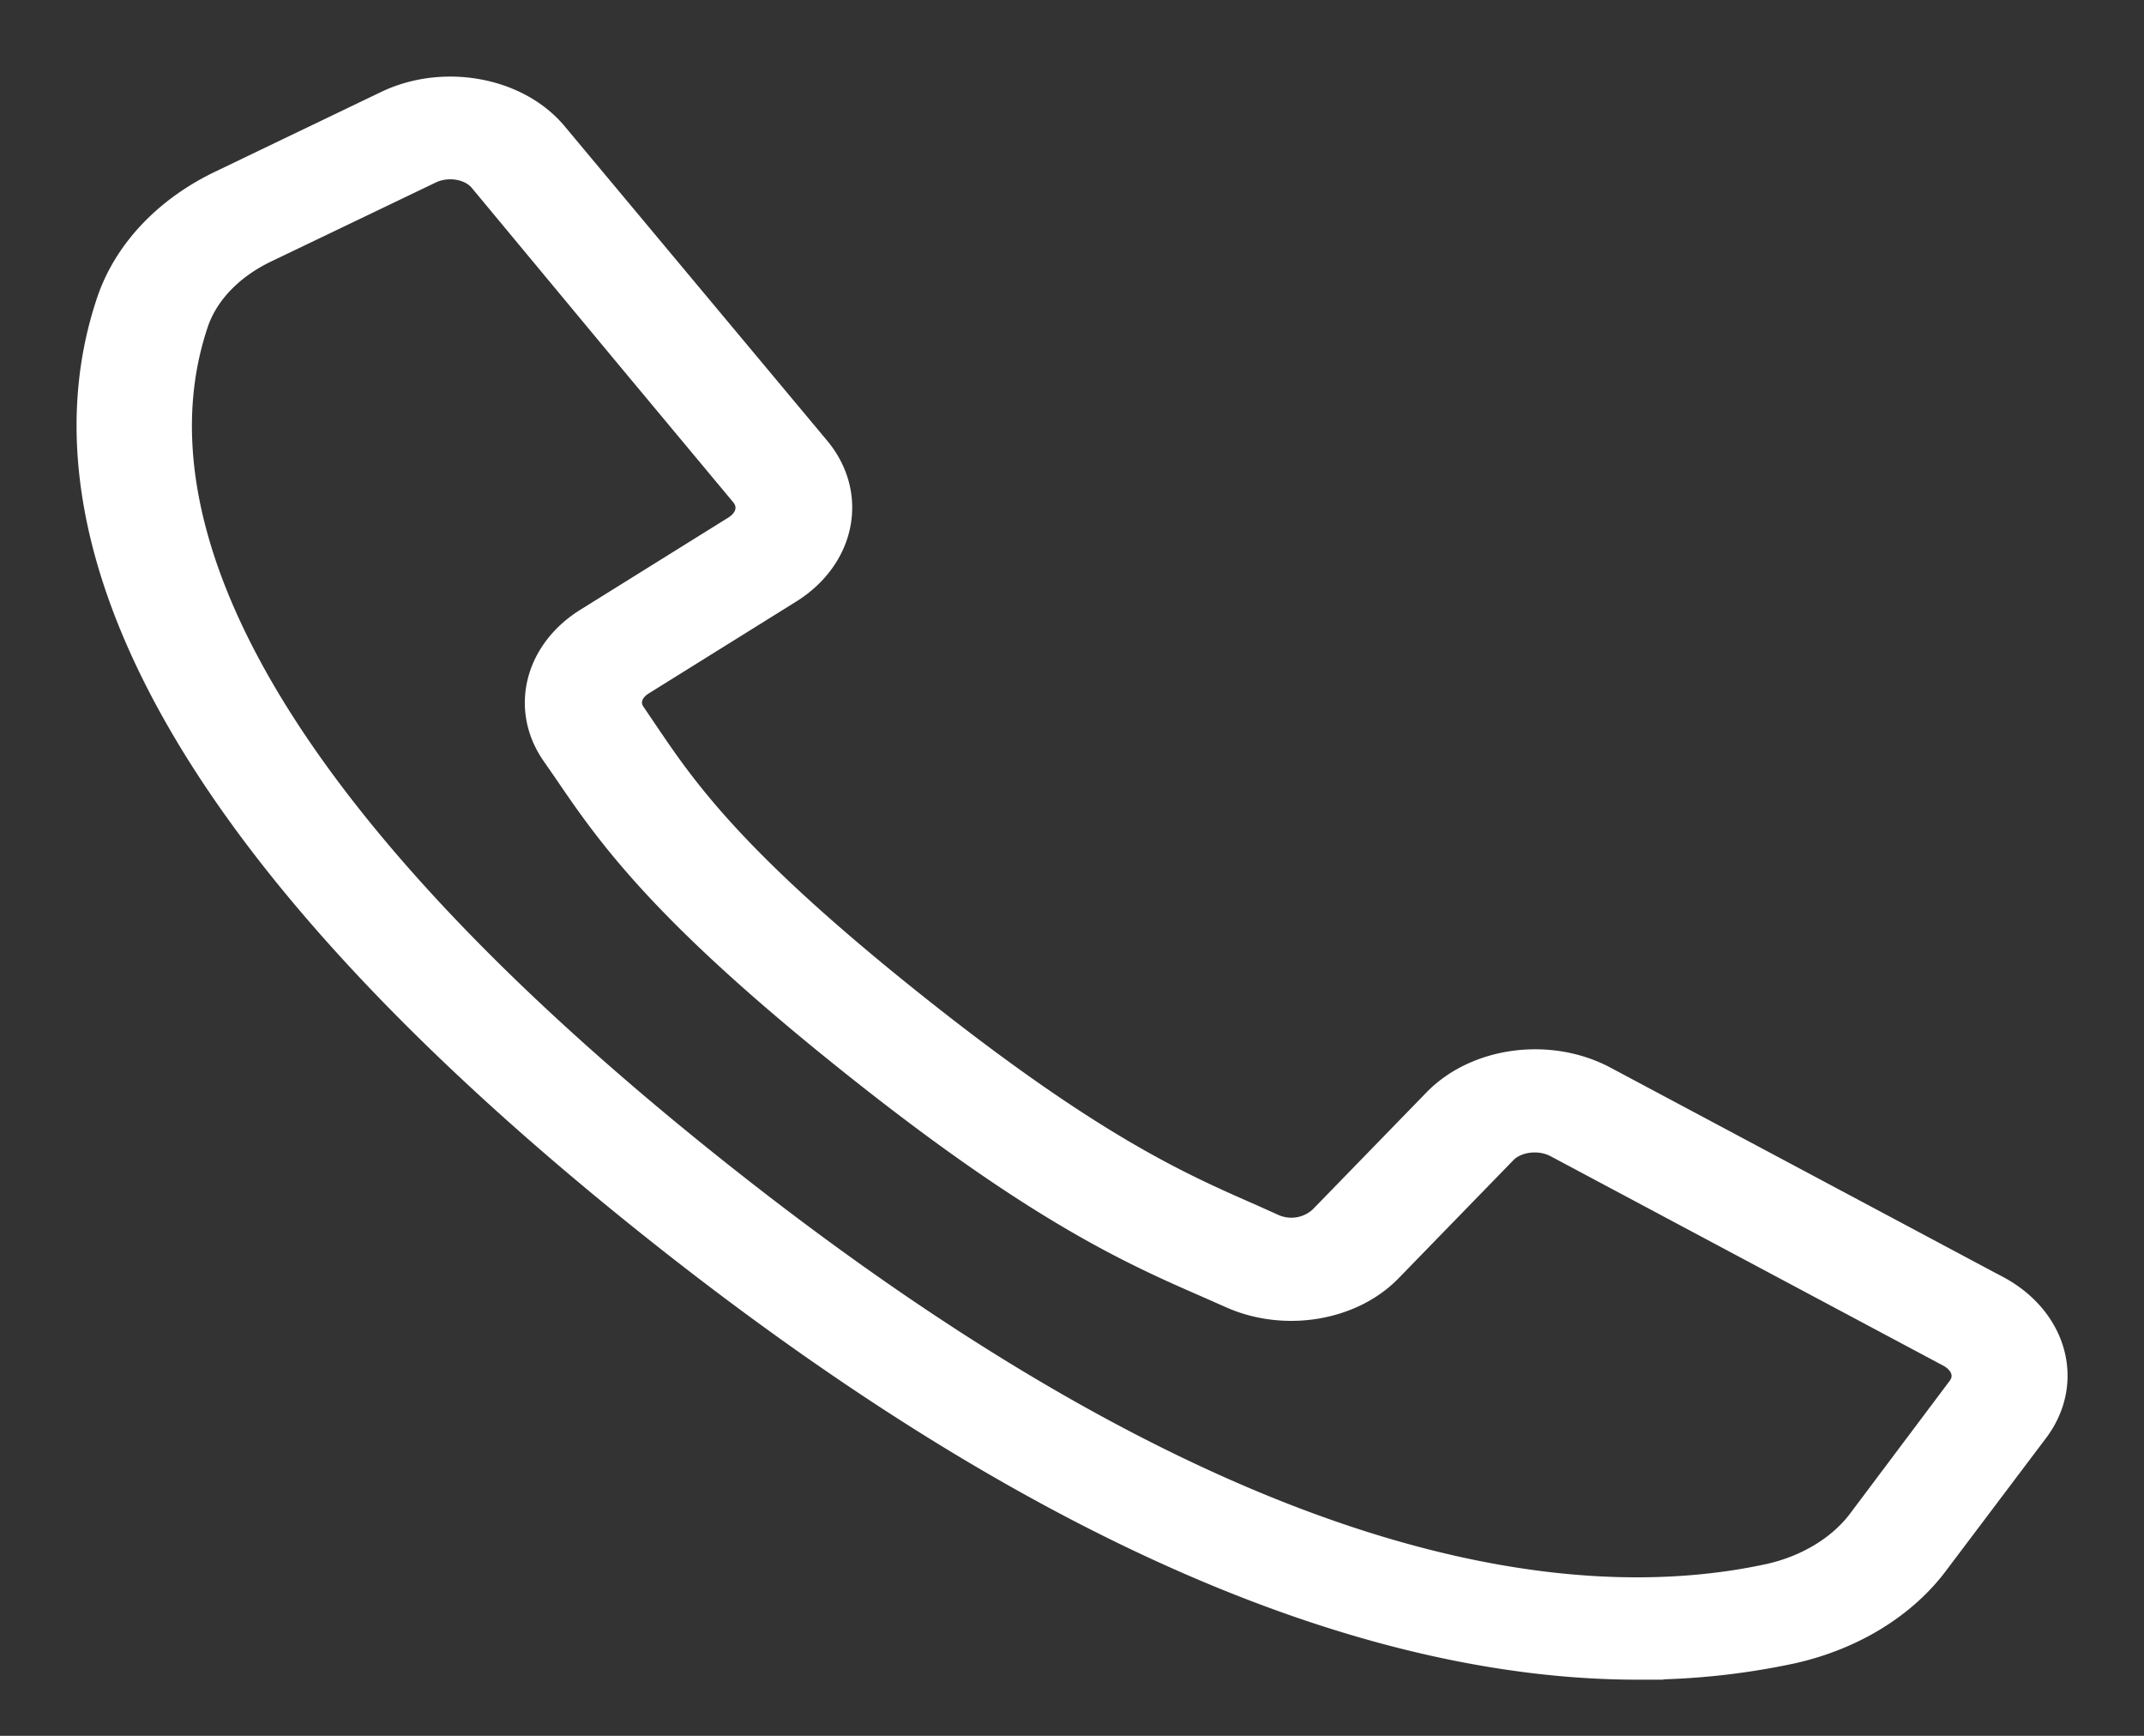 <svg width="21" height="17" fill="none" xmlns="http://www.w3.org/2000/svg"><rect width="100%" height="100%" fill="#333333" stroke="none"/><path d="M19.5 12.726l-3.844-2.05c-.49-.26-1.143-.173-1.503.195l-1.12 1.152a.56.56 0 01-.613.104l-.211-.095c-.705-.309-1.585-.692-3.359-2.108-1.774-1.416-2.252-2.12-2.635-2.686l-.115-.17c-.118-.166-.063-.377.127-.492l1.44-.897c.46-.288.567-.813.244-1.202L5.34 1.398c-.33-.397-.995-.516-1.503-.27L2.23 1.9c-.505.238-.876.623-1.035 1.075-.58 1.689-.145 4.6 5.22 8.893 4.268 3.414 7.445 4.332 9.627 4.332a6.937 6.937 0 001.488-.155c.564-.127 1.047-.424 1.343-.828l.969-1.285c.308-.41.156-.941-.341-1.206zm-.203.947l-.965 1.286c-.212.29-.56.507-.965.6-1.948.427-5.351.074-10.502-4.047-5.15-4.12-5.596-6.845-5.062-8.404.115-.326.386-.602.75-.775l1.607-.771c.222-.107.508-.057.653.118l1.391 1.675 1.17 1.404c.14.169.092.398-.108.522l-1.44.897c-.438.267-.564.754-.293 1.137l.115.166c.404.594.909 1.333 2.746 2.802 1.837 1.47 2.76 1.873 3.503 2.197l.208.092c.482.217 1.087.116 1.421-.234l1.12-1.152c.157-.16.442-.196.654-.086l3.844 2.05c.22.114.286.345.153.523z" fill="#fff" stroke="#fff" stroke-width=".5"/></svg>